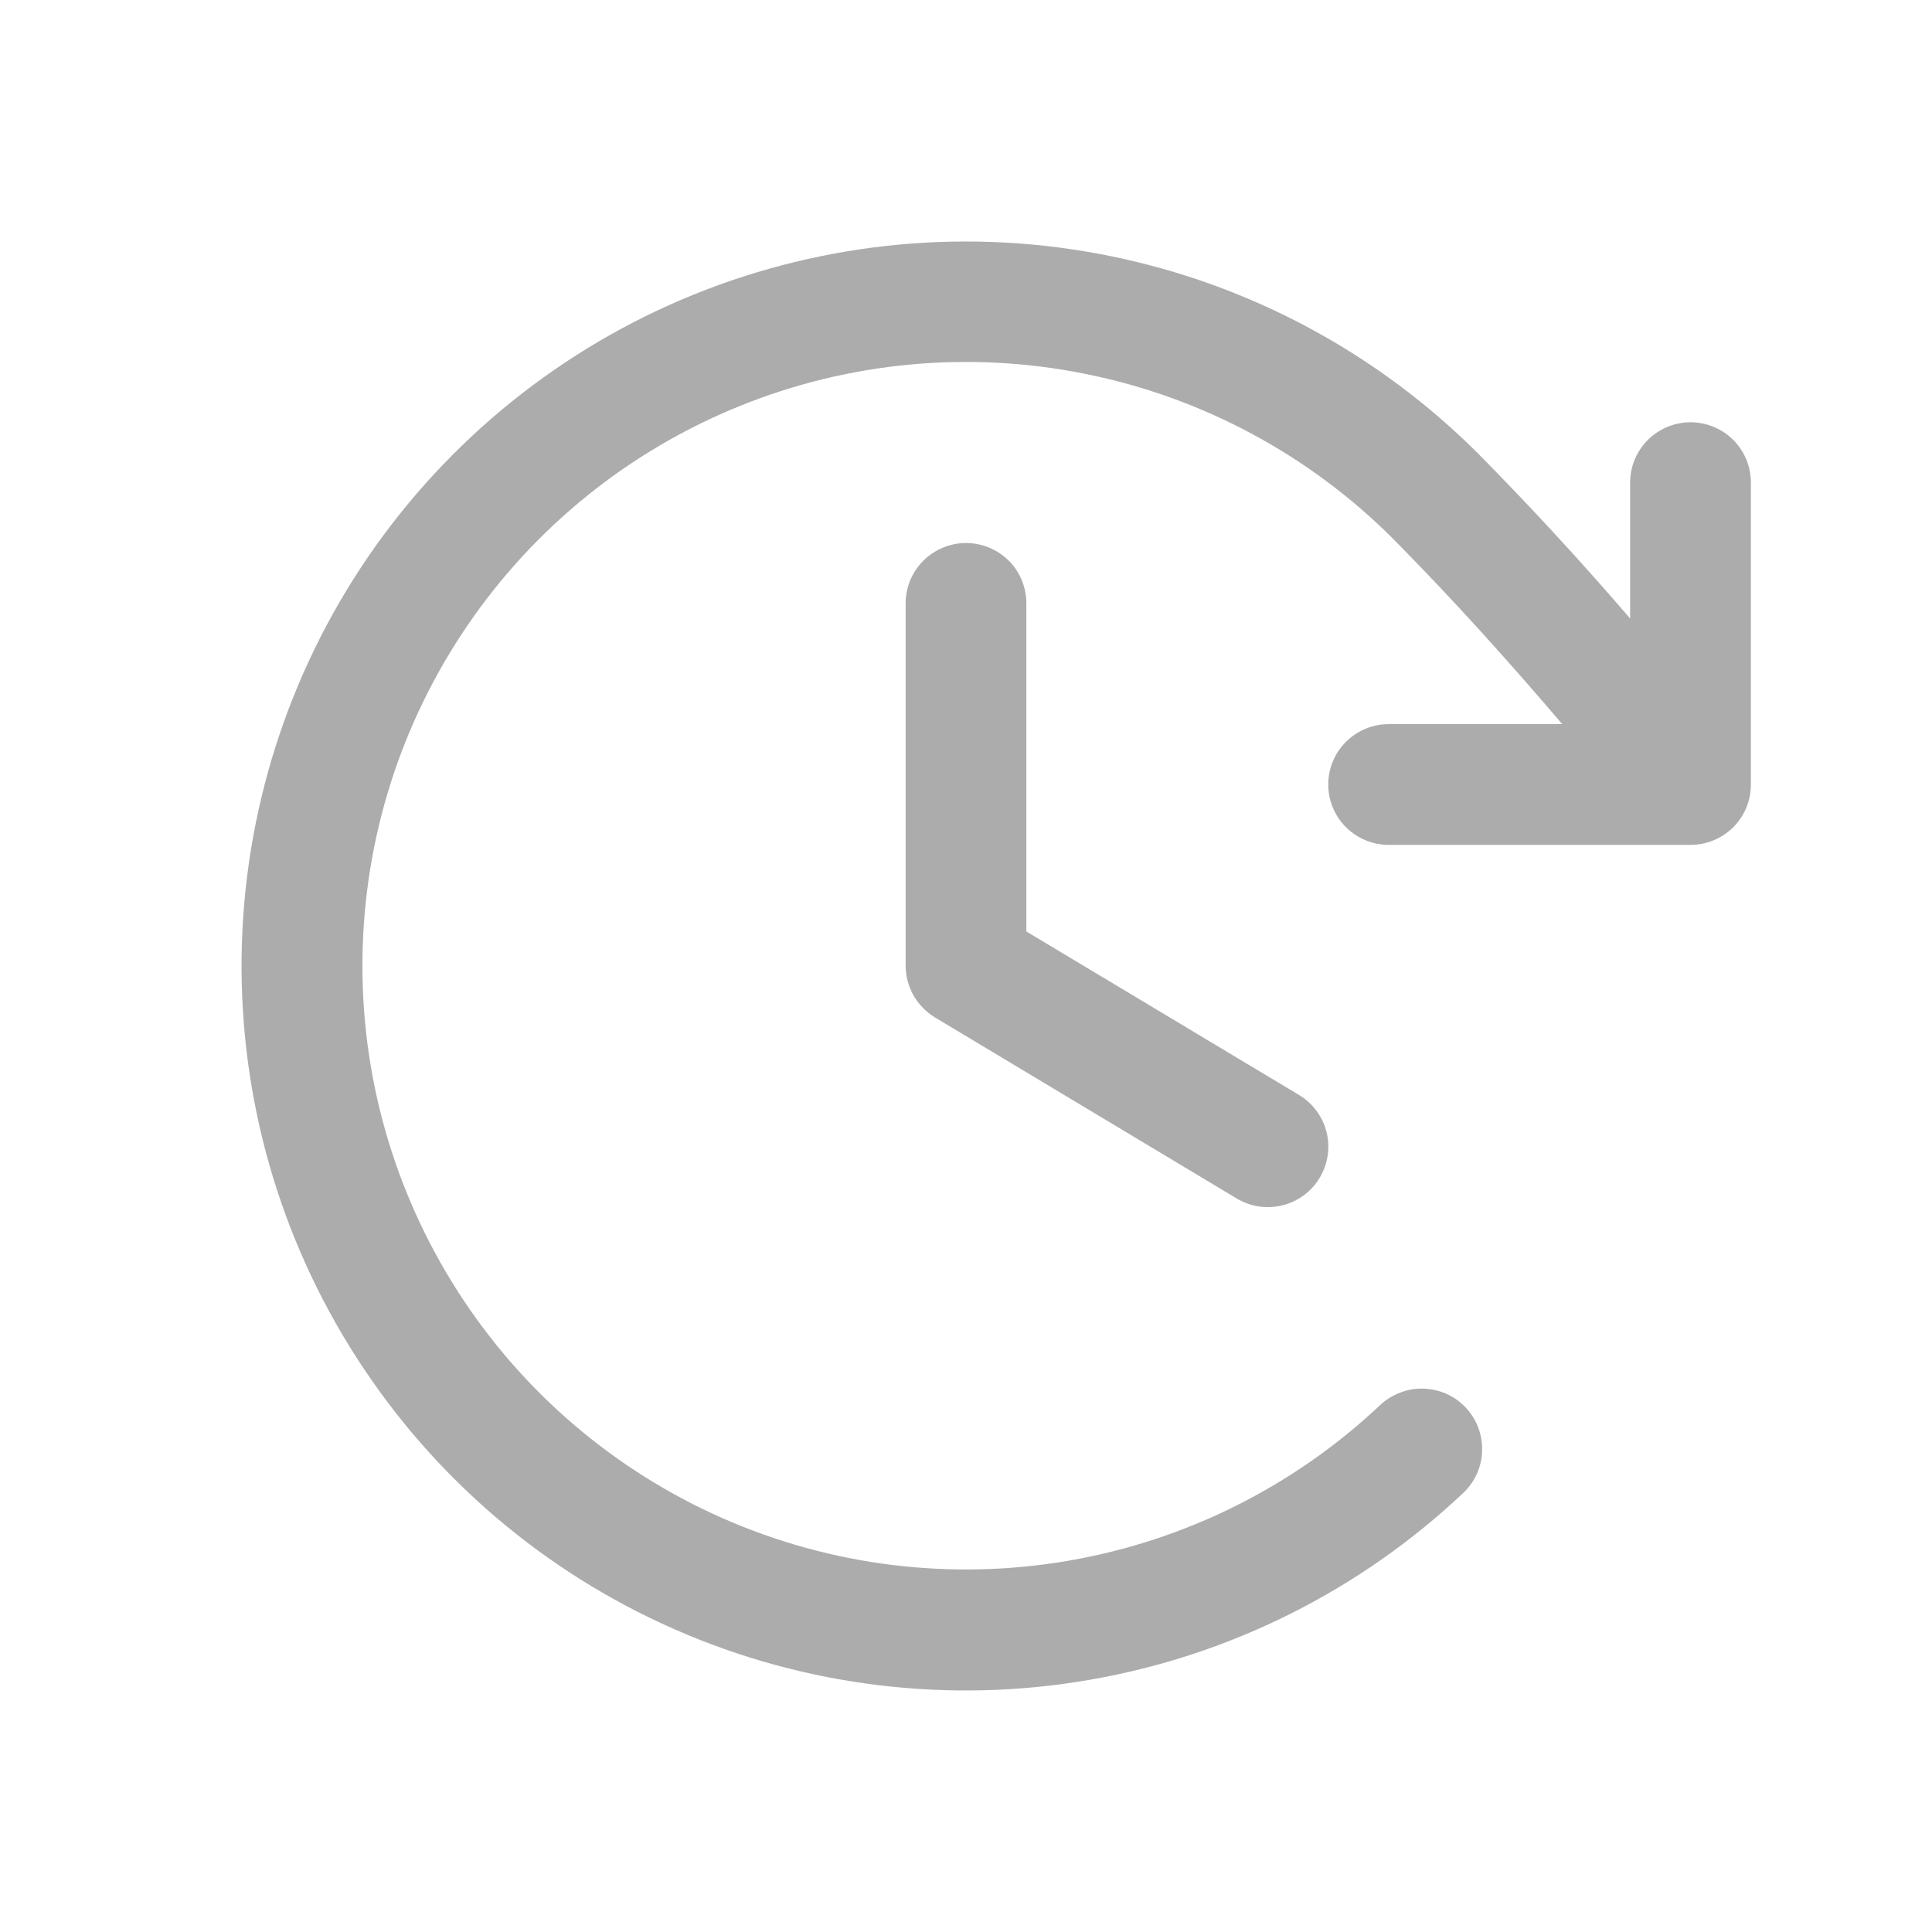 <svg width="16" height="16" viewBox="0 0 16 16" fill="none" xmlns="http://www.w3.org/2000/svg">
<path d="M8.5 4.997V7.714L10.758 9.068C10.872 9.137 10.954 9.247 10.986 9.376C11.018 9.505 10.997 9.641 10.929 9.754C10.861 9.868 10.75 9.95 10.621 9.982C10.493 10.014 10.357 9.994 10.243 9.926L7.743 8.426C7.669 8.381 7.608 8.318 7.565 8.243C7.523 8.168 7.5 8.083 7.5 7.997V4.997C7.5 4.864 7.553 4.737 7.647 4.643C7.741 4.55 7.868 4.497 8 4.497C8.133 4.497 8.26 4.55 8.354 4.643C8.448 4.737 8.5 4.864 8.5 4.997ZM14 3.497C13.868 3.497 13.741 3.55 13.647 3.643C13.553 3.737 13.5 3.864 13.5 3.997V5.122C13.104 4.662 12.698 4.219 12.243 3.758C11.409 2.924 10.348 2.354 9.192 2.12C8.036 1.885 6.837 1.997 5.744 2.44C4.652 2.883 3.714 3.639 3.048 4.612C2.382 5.586 2.018 6.734 2.001 7.913C1.984 9.092 2.314 10.25 2.952 11.242C3.589 12.235 4.504 13.017 5.584 13.492C6.663 13.967 7.859 14.113 9.021 13.912C10.183 13.712 11.26 13.173 12.118 12.364C12.166 12.319 12.204 12.265 12.231 12.205C12.258 12.145 12.273 12.08 12.274 12.014C12.276 11.948 12.265 11.883 12.242 11.822C12.218 11.76 12.183 11.704 12.138 11.656C12.093 11.609 12.039 11.57 11.979 11.543C11.919 11.517 11.854 11.502 11.788 11.5C11.723 11.498 11.657 11.509 11.596 11.533C11.534 11.556 11.478 11.591 11.43 11.636C10.715 12.31 9.818 12.758 8.85 12.925C7.881 13.092 6.886 12.97 5.986 12.574C5.087 12.178 4.325 11.526 3.794 10.699C3.263 9.872 2.987 8.908 3.002 7.925C3.016 6.943 3.319 5.987 3.874 5.176C4.428 4.365 5.209 3.735 6.12 3.365C7.03 2.995 8.029 2.902 8.992 3.097C9.955 3.291 10.839 3.765 11.534 4.459C12.043 4.974 12.489 5.471 12.938 5.997H11.5C11.368 5.997 11.241 6.05 11.147 6.143C11.053 6.237 11 6.364 11 6.497C11 6.63 11.053 6.757 11.147 6.851C11.241 6.944 11.368 6.997 11.5 6.997H14C14.133 6.997 14.26 6.944 14.354 6.851C14.448 6.757 14.5 6.63 14.5 6.497V3.997C14.5 3.864 14.448 3.737 14.354 3.643C14.26 3.55 14.133 3.497 14 3.497Z" fill="#ACACAC"/>
</svg>
